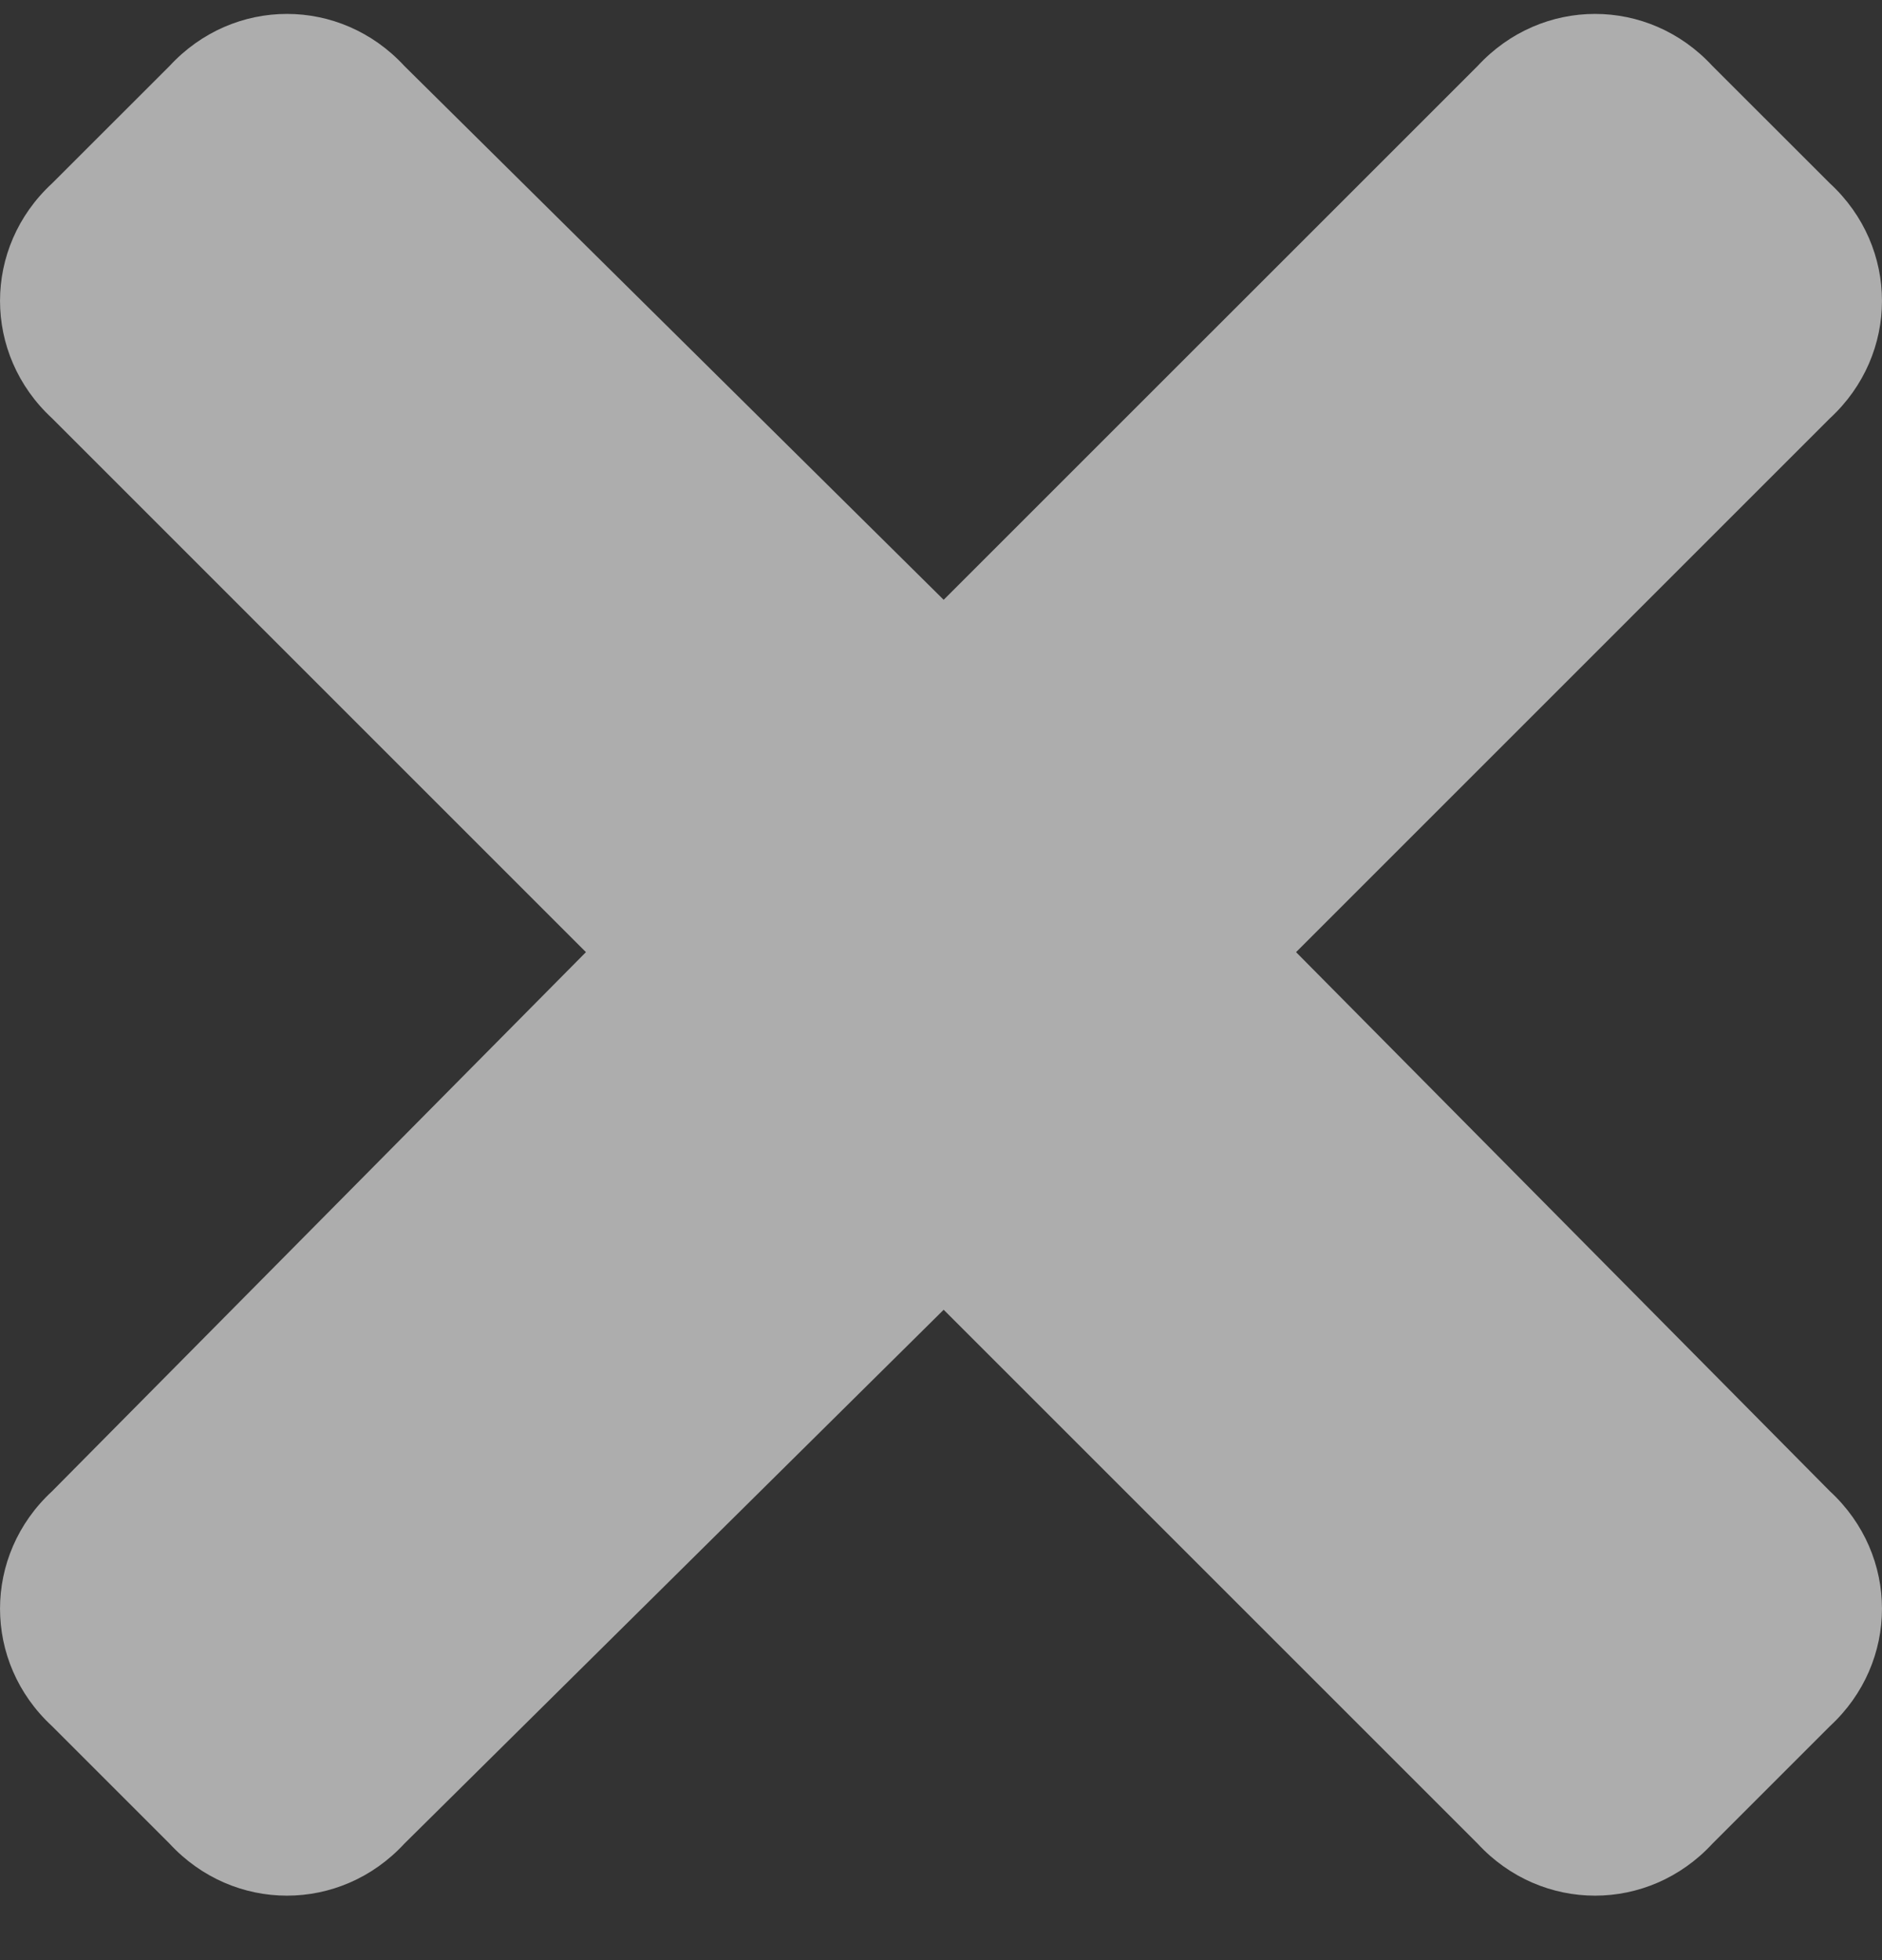 <svg width="24" height="25" viewBox="0 0 24 25" fill="none" xmlns="http://www.w3.org/2000/svg">
<rect x="0" y="0" width="24" height="25" fill="#333333" stroke="none"/>
<path opacity="0.6" d="M16.528 12.144L23.336 5.335C24.221 4.518 24.221 3.156 23.336 2.339L21.838 0.842C21.021 -0.044 19.66 -0.044 18.843 0.842L12.034 7.65L5.157 0.842C4.34 -0.044 2.979 -0.044 2.162 0.842L0.664 2.339C-0.221 3.156 -0.221 4.518 0.664 5.335L7.472 12.144L0.664 19.02C-0.221 19.837 -0.221 21.199 0.664 22.016L2.162 23.514C2.979 24.399 4.34 24.399 5.157 23.514L12.034 16.705L18.843 23.514C19.66 24.399 21.021 24.399 21.838 23.514L23.336 22.016C24.221 21.199 24.221 19.837 23.336 19.02L16.528 12.144Z" fill="white"/>
</svg>
